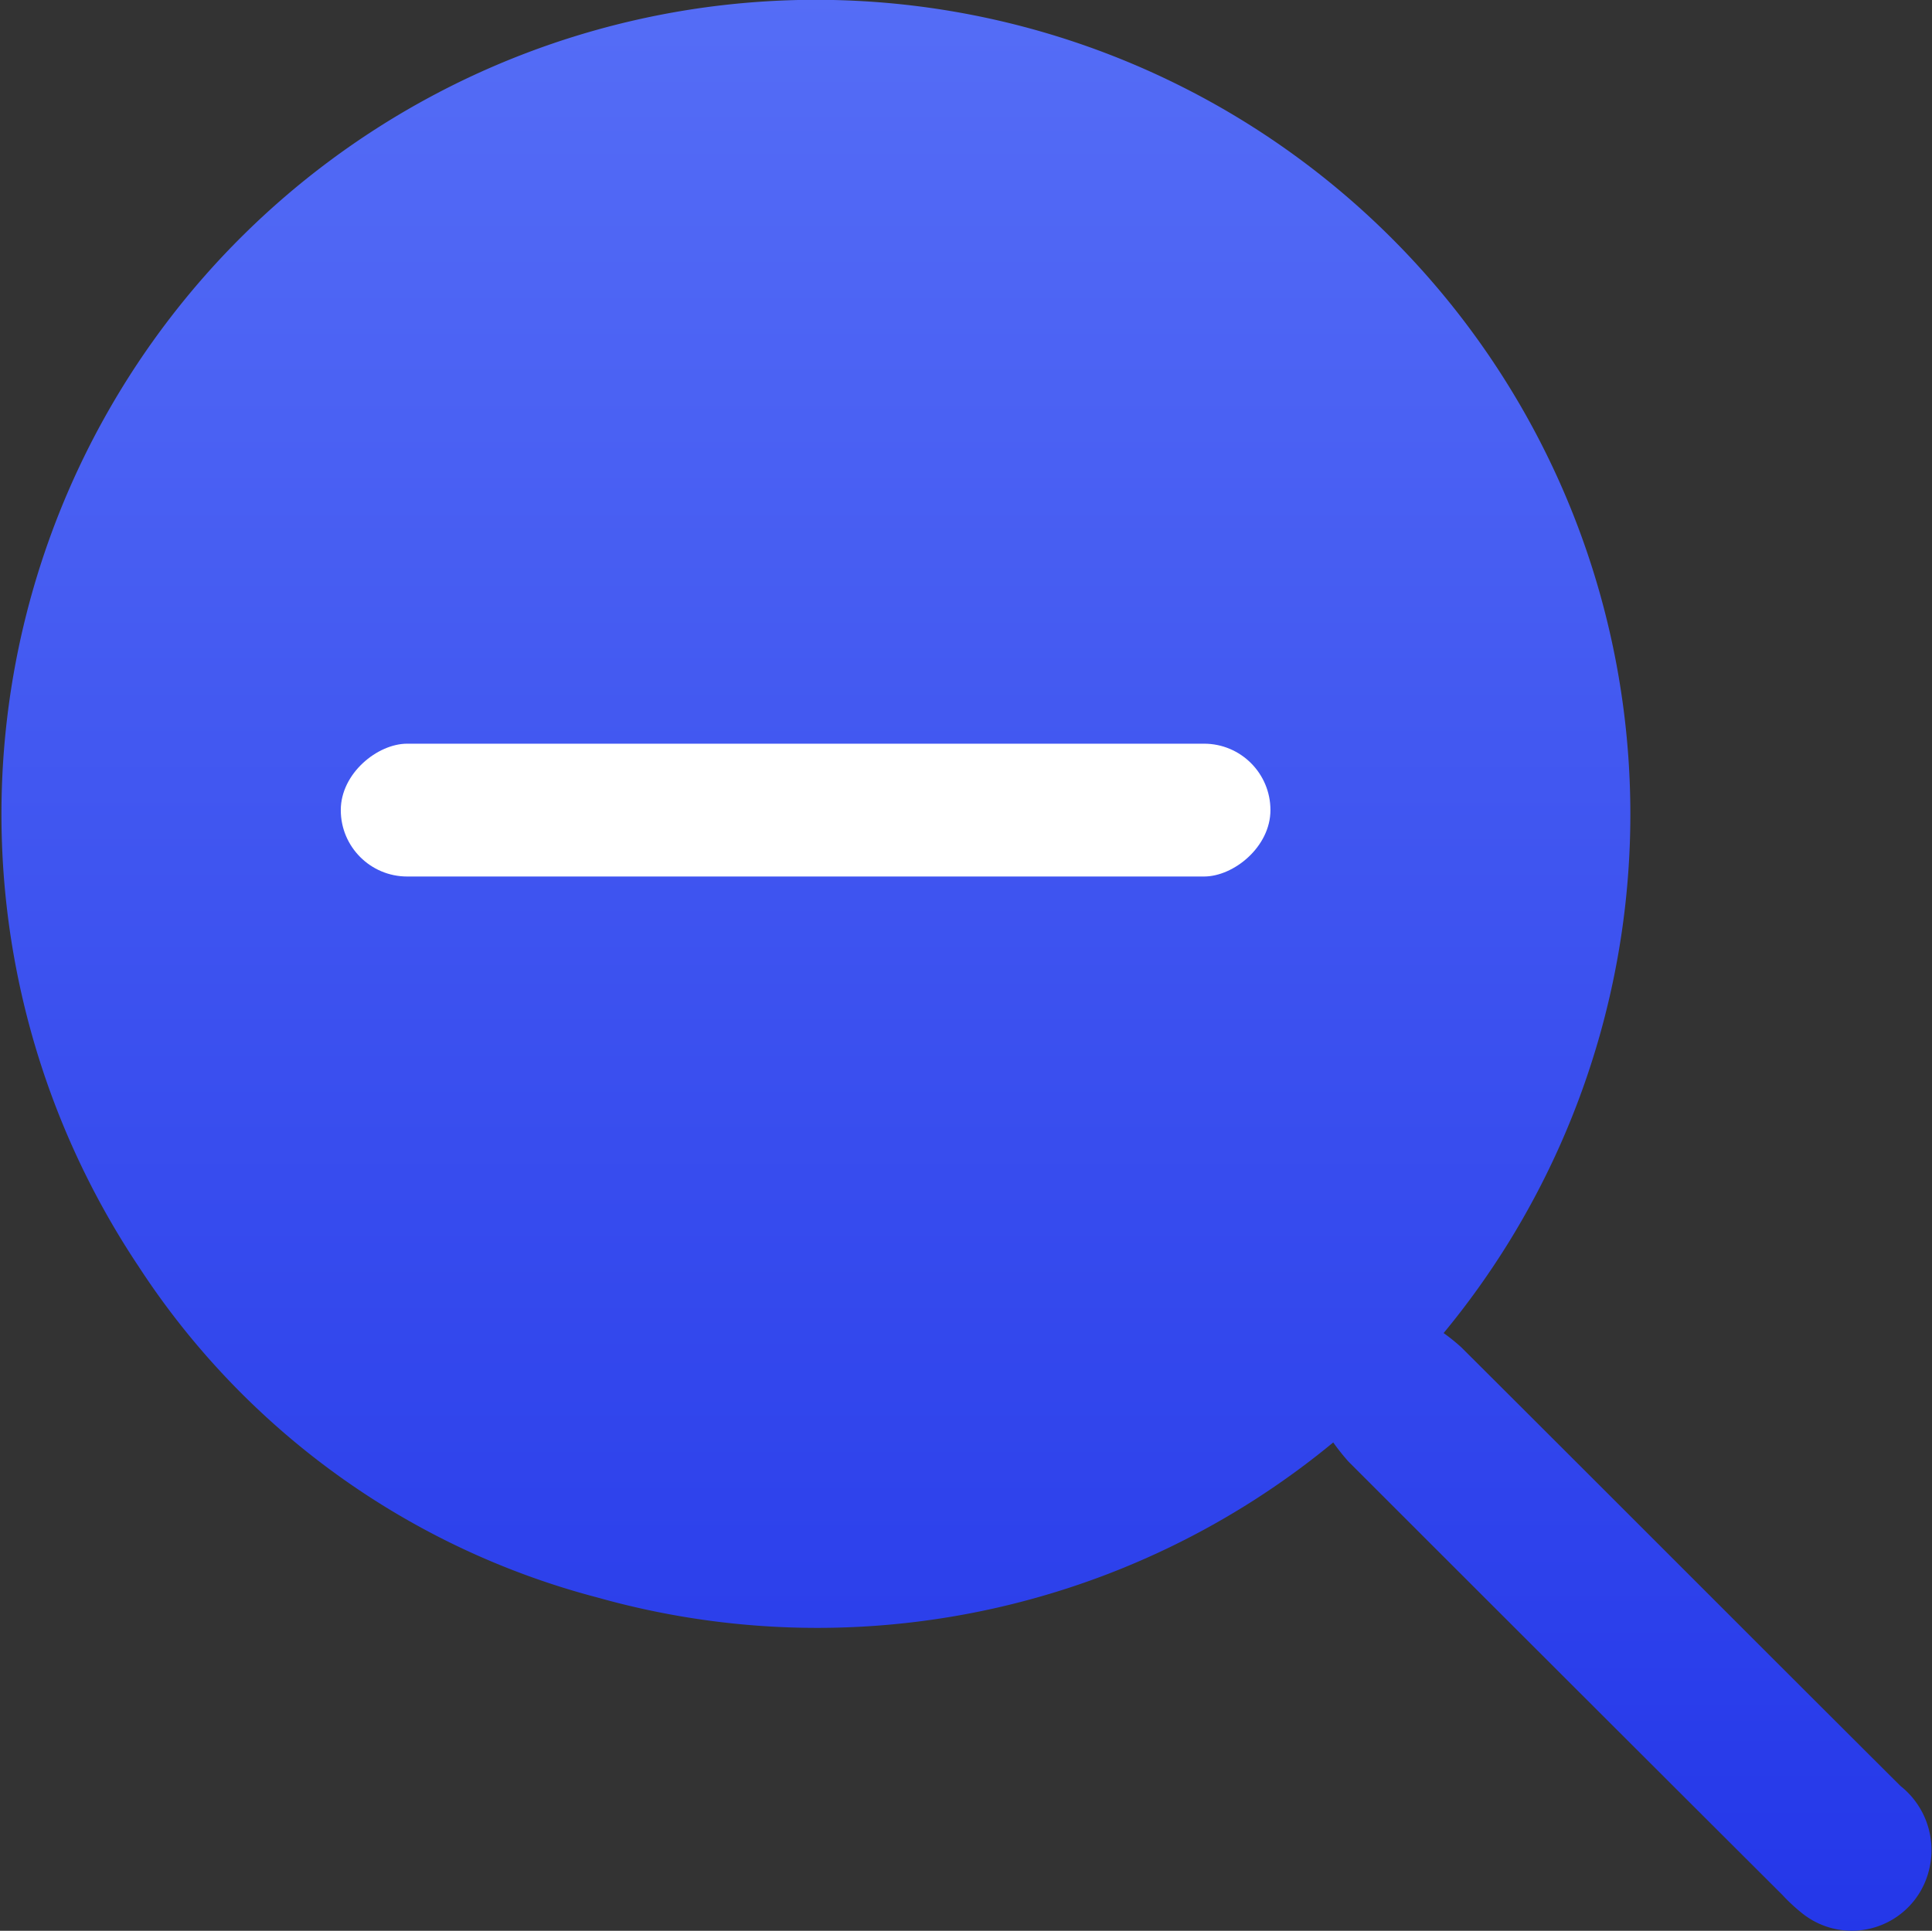 <svg xmlns="http://www.w3.org/2000/svg" xmlns:xlink="http://www.w3.org/1999/xlink" viewBox="0 0 36.493 36.475">
  <rect x="0" y="0" width="36.493" height="36.475" fill="#333333" stroke="none"/>
  <defs>
    <style>
      .cls-1 {
        fill: url(#linear-gradient);
      }

      .cls-2 {
        fill: #fff;
      }
    </style>
    <linearGradient id="linear-gradient" x1="0.5" x2="0.5" y2="1" gradientUnits="objectBoundingBox">
      <stop offset="0" stop-color="#556df6"/>
      <stop offset="1" stop-color="#2437e9"/>
    </linearGradient>
  </defs>
  <g id="Group_5934" data-name="Group 5934" transform="translate(-62.771 -426.685)">
    <path id="search" class="cls-1" d="M215.364,201.3c-2.765-2.755-5.529-5.529-8.294-8.285a3.515,3.515,0,0,0-.335-.27,15.384,15.384,0,1,0-24.649-1.257,14.818,14.818,0,0,0,8.676,6.255,15.307,15.307,0,0,0,13.888-2.932,4.114,4.114,0,0,0,.289.363q4.091,4.091,8.192,8.182a3.431,3.431,0,0,0,.382.354,1.5,1.5,0,0,0,2.383-.791A1.545,1.545,0,0,0,215.364,201.3Z" transform="translate(-116.696 259.123)"/>
    <g id="Group_5915" data-name="Group 5915" transform="translate(69.208 435.742)">
      <rect id="Rectangle_3309" data-name="Rectangle 3309" class="cls-2" width="2.509" height="17.56" rx="1.254" transform="translate(17.56 4.992) rotate(90)"/>
    </g>
  </g>
</svg>
